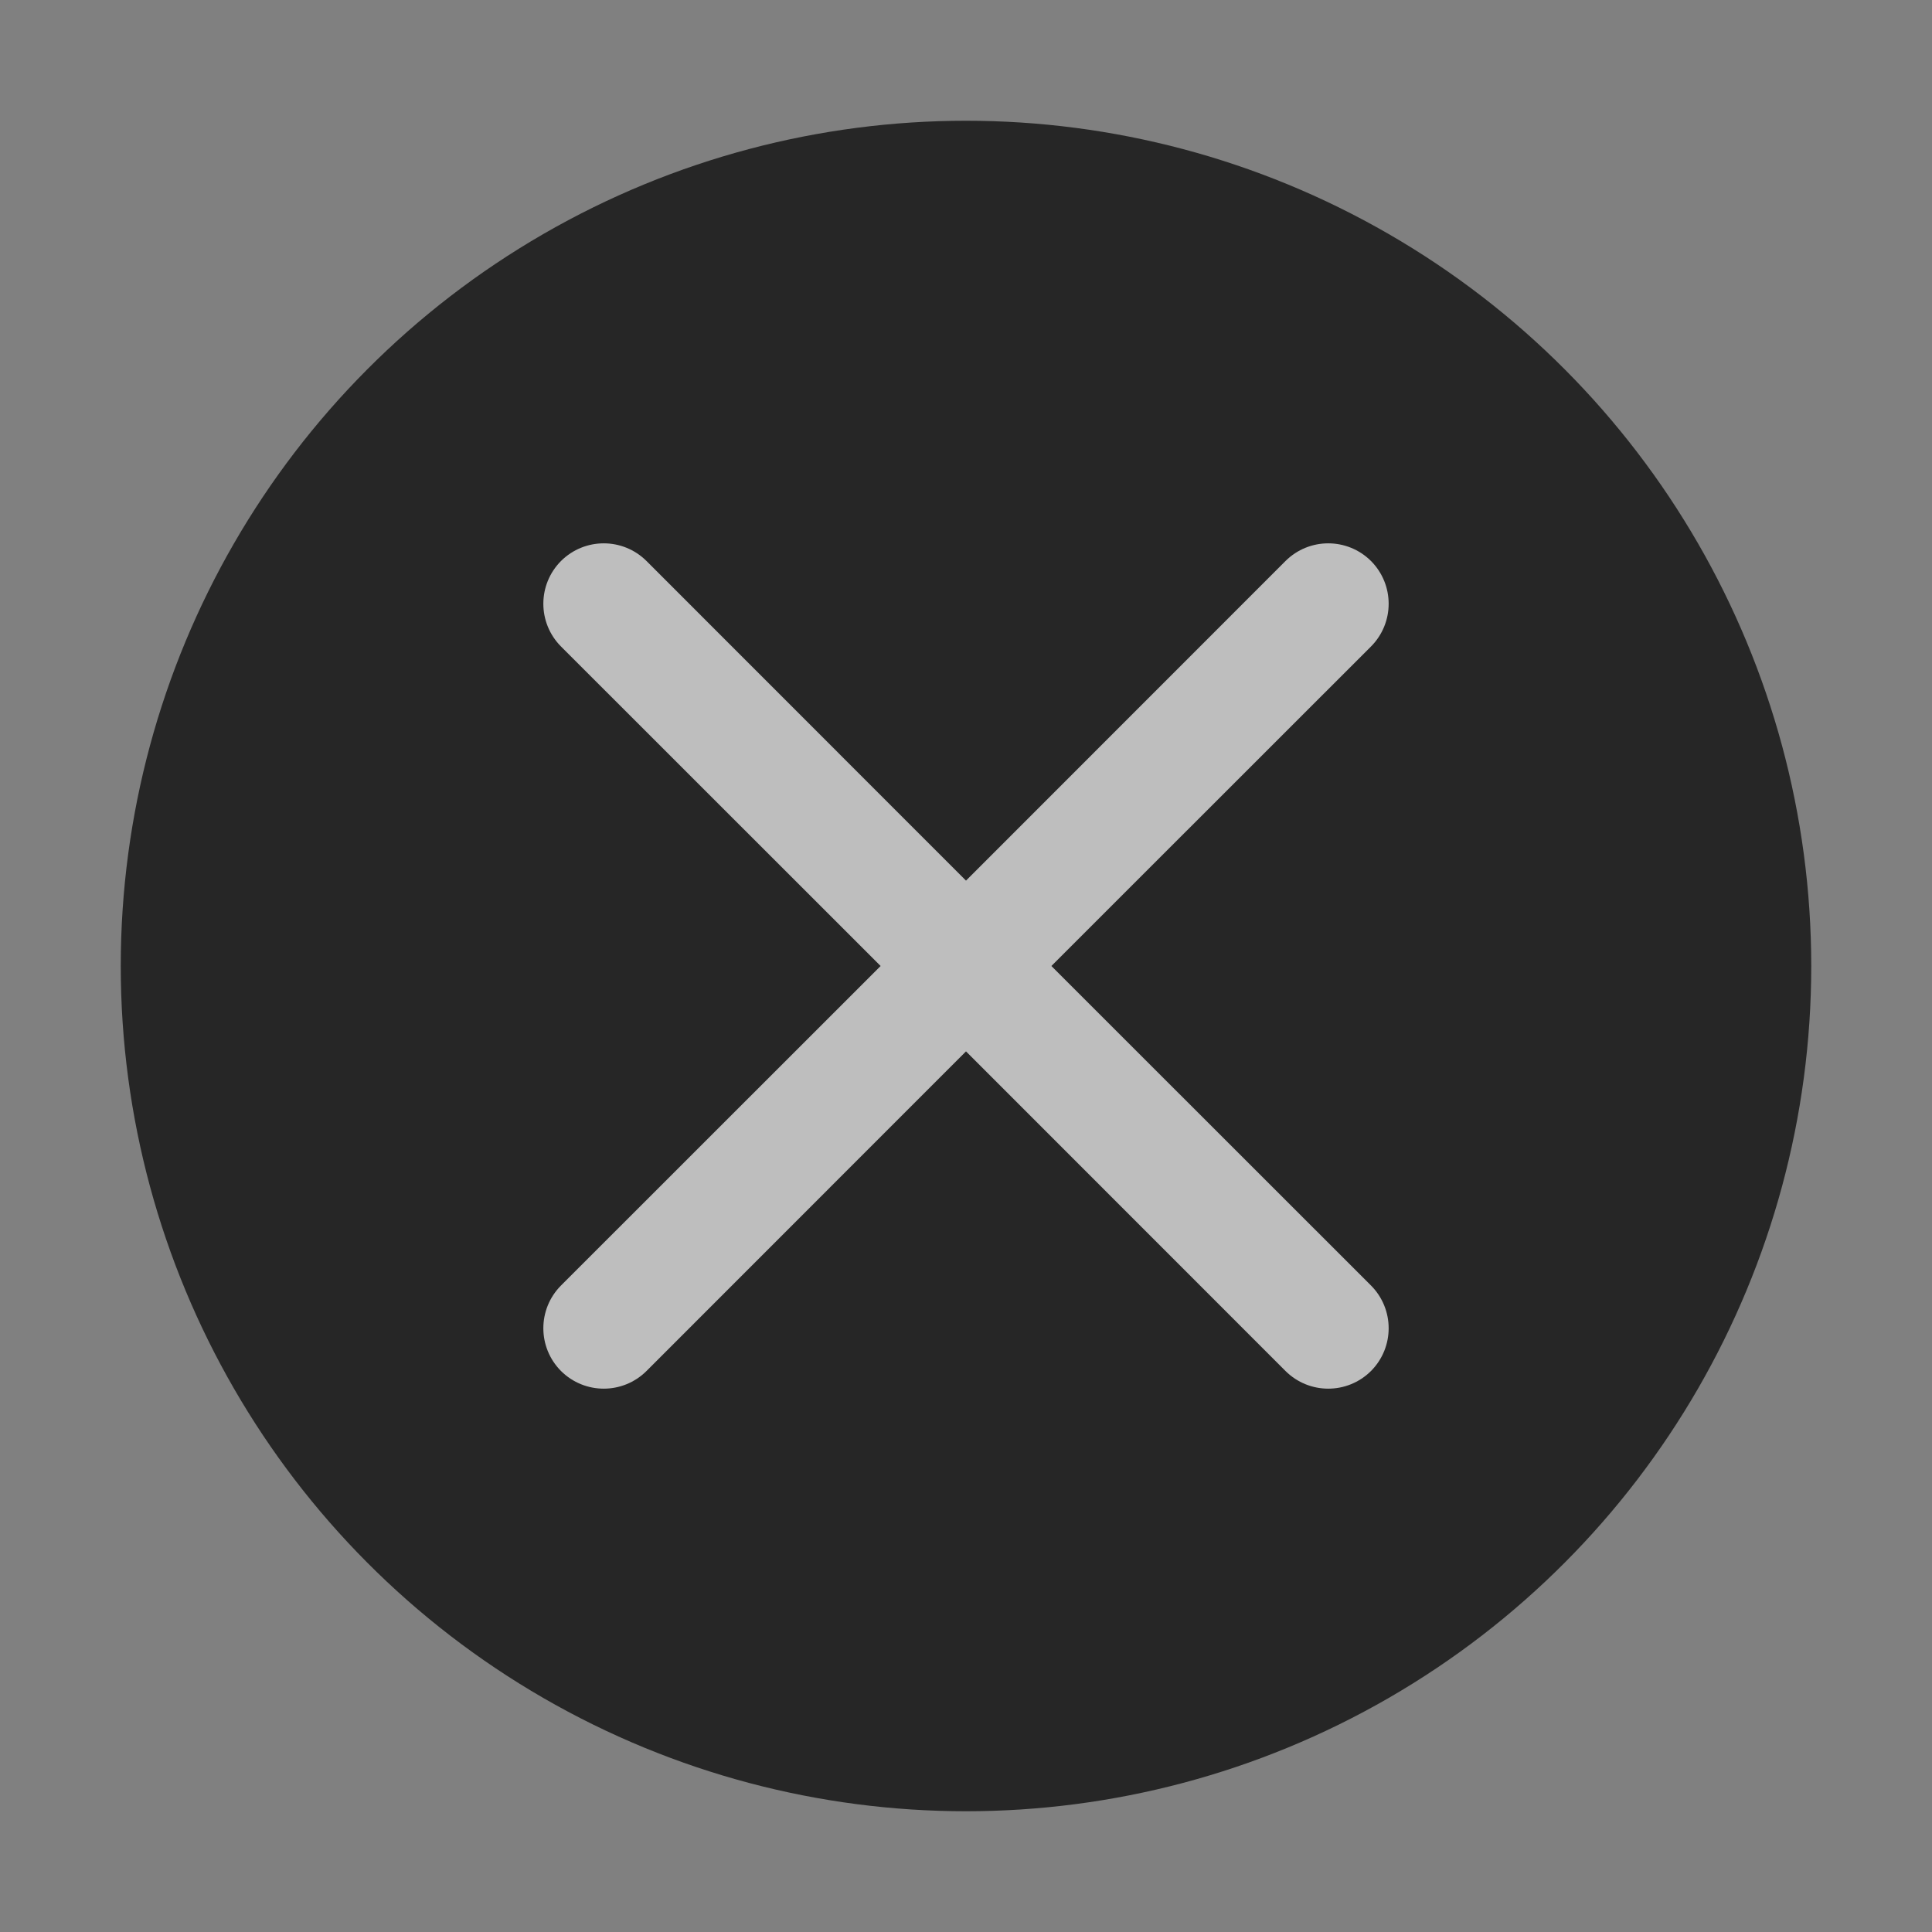 <?xml version="1.0" encoding="UTF-8"?>
<svg width="16px" height="16px" viewBox="0 0 16 16" version="1.1" xmlns="http://www.w3.org/2000/svg" xmlns:xlink="http://www.w3.org/1999/xlink">
    <rect x="0" y="0" width="16" height="16" fill="#808080" stroke="none"/>
    <!-- Generator: Sketch 47 (45396) - http://www.bohemiancoding.com/sketch -->
    <title>close-normal</title>
    <desc>Created with Sketch.</desc>
    <defs></defs>
    <g id="Page-1" stroke="none" stroke-width="1" fill="none" fill-rule="evenodd" fill-opacity="0.7">
        <g id="close-normal">
            <circle id="Combined-Shape" fill="#000000" cx="8" cy="8" r="7"></circle>
            <path d="M8,7.293 L5.354,4.646 C5.158,4.451 4.842,4.451 4.646,4.646 C4.451,4.842 4.451,5.158 4.646,5.354 L7.293,8 L4.646,10.646 C4.451,10.842 4.451,11.158 4.646,11.354 C4.842,11.549 5.158,11.549 5.354,11.354 L8,8.707 L10.646,11.354 C10.842,11.549 11.158,11.549 11.354,11.354 C11.549,11.158 11.549,10.842 11.354,10.646 L8.707,8 L11.354,5.354 C11.549,5.158 11.549,4.842 11.354,4.646 C11.158,4.451 10.842,4.451 10.646,4.646 L8,7.293 Z" id="Combined-Shape" fill="#FFFFFF"></path>
        </g>
    </g>
</svg>